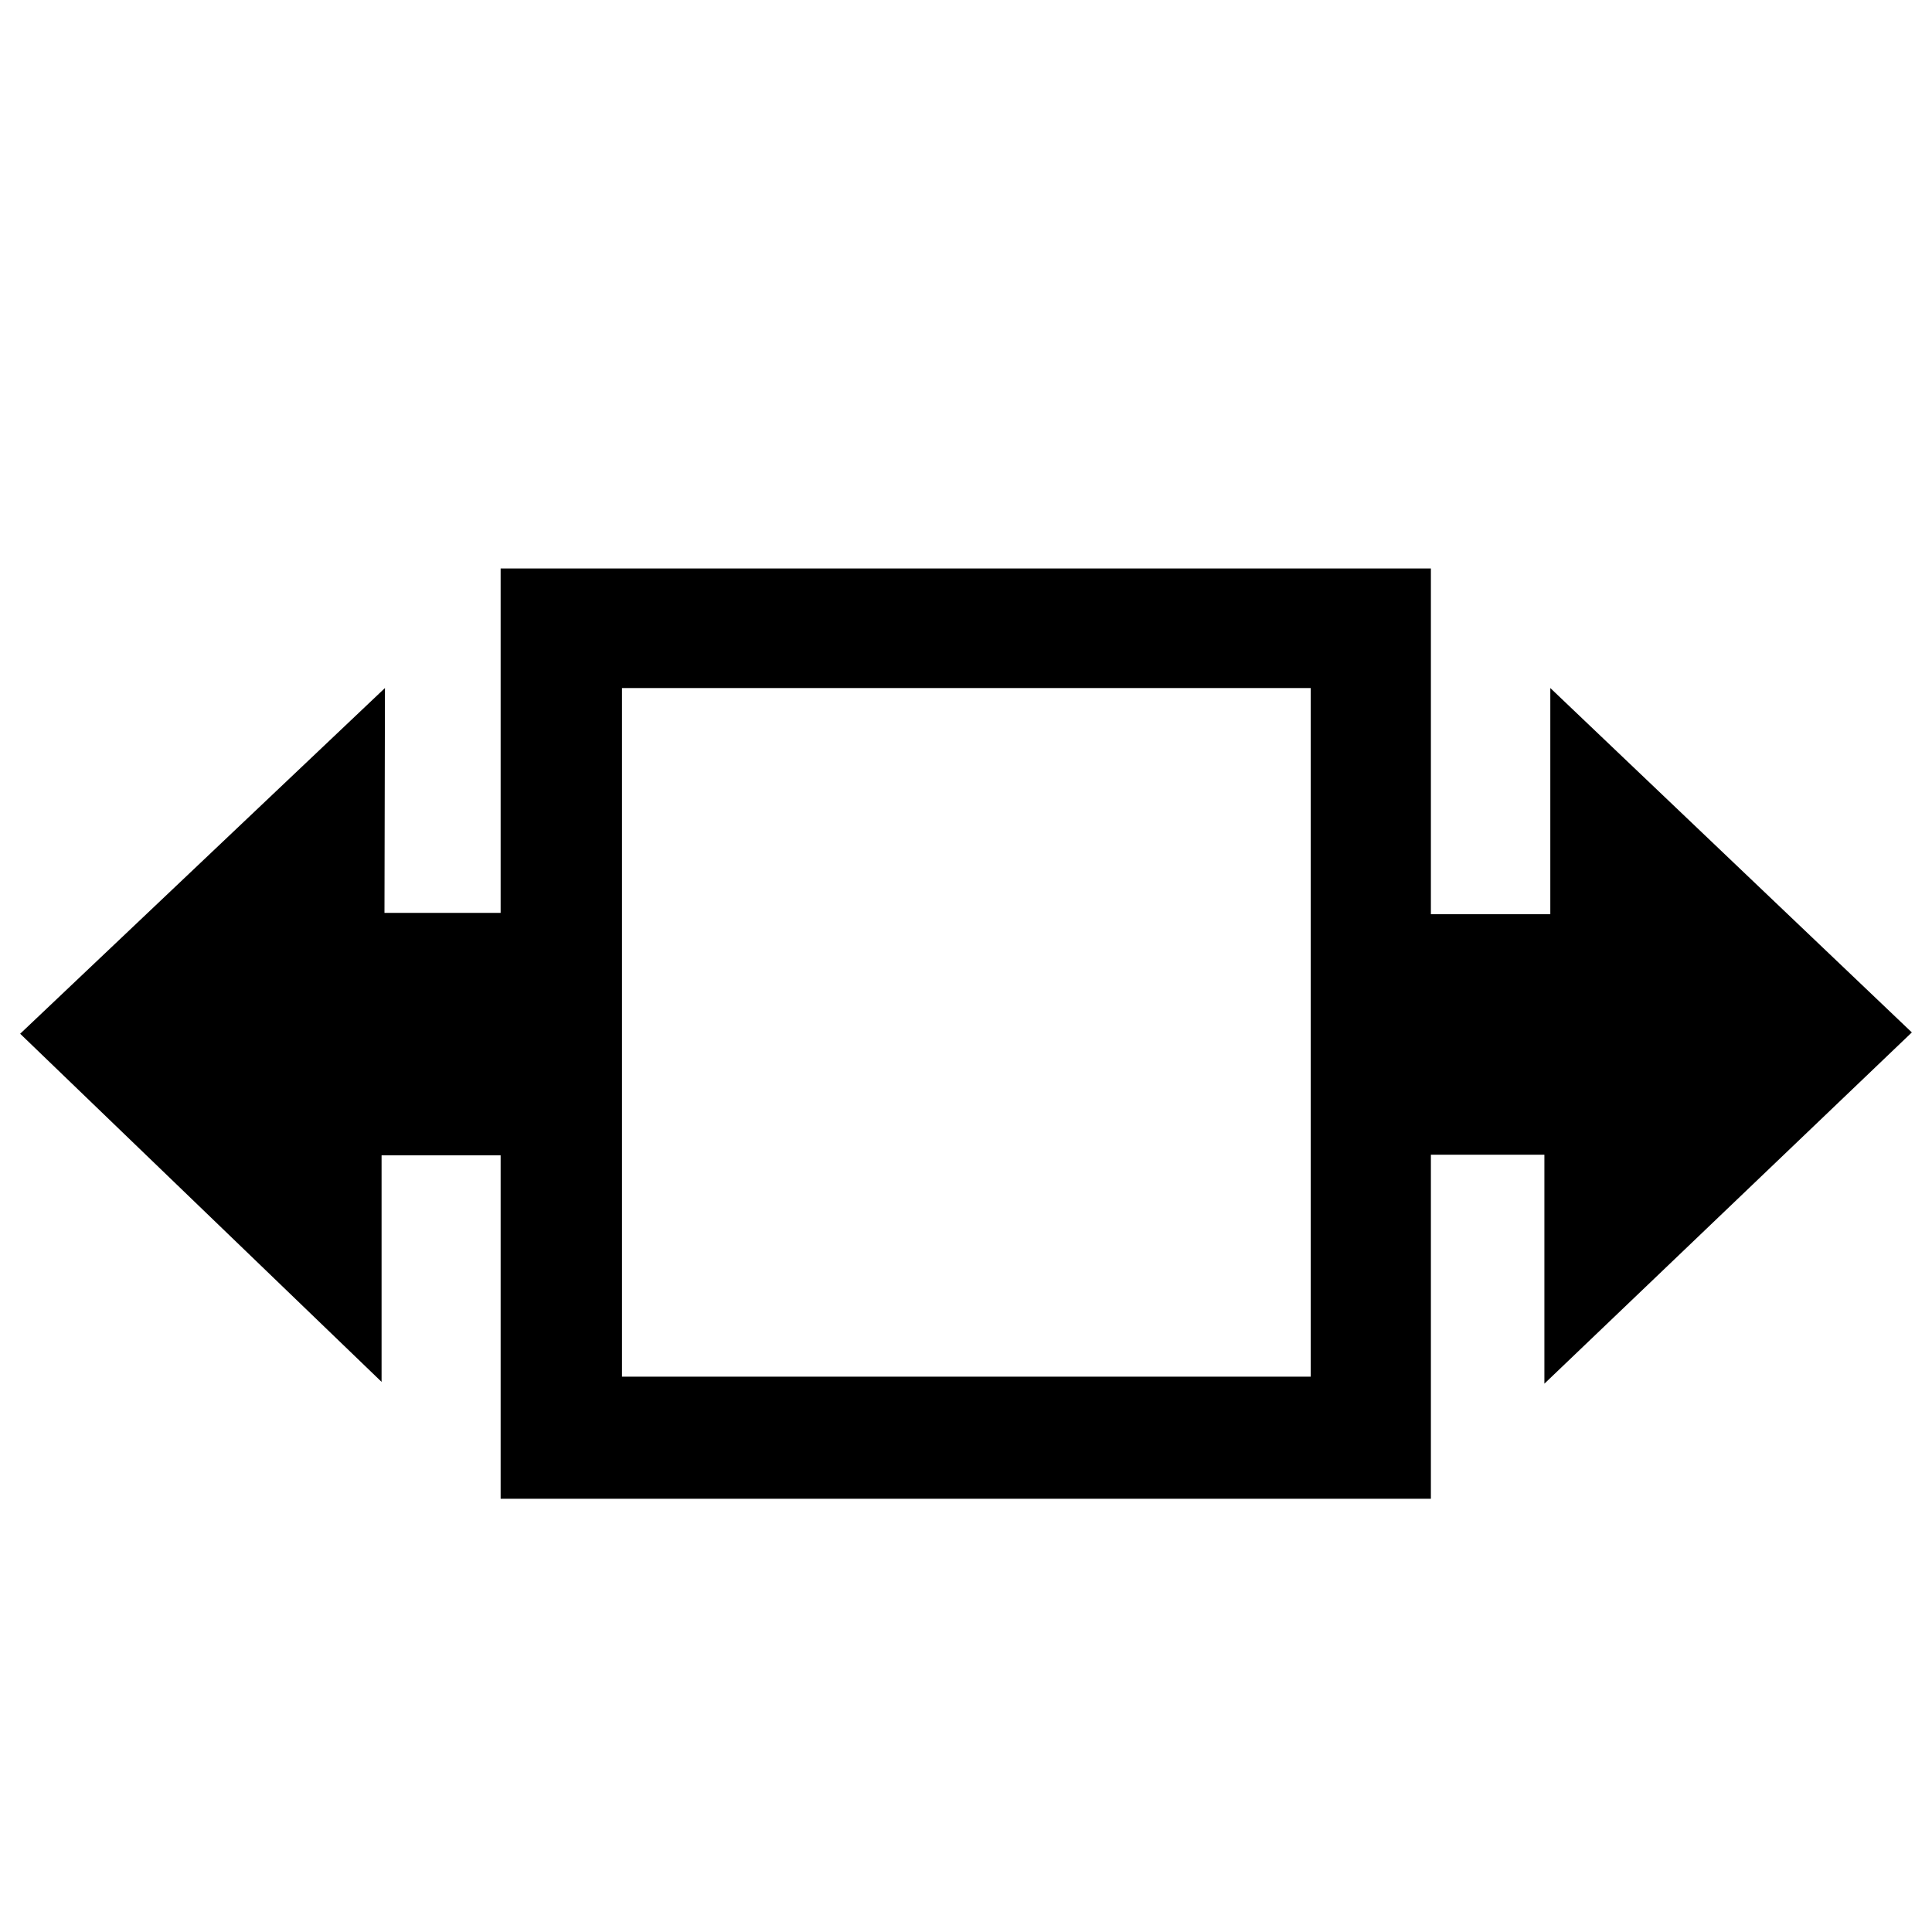<?xml version="1.0" encoding="utf-8"?>
<!-- Generator: Adobe Illustrator 16.0.1, SVG Export Plug-In . SVG Version: 6.00 Build 0)  -->
<!DOCTYPE svg PUBLIC "-//W3C//DTD SVG 1.1//EN" "http://www.w3.org/Graphics/SVG/1.1/DTD/svg11.dtd">
<svg version="1.1" id="size" xmlns="http://www.w3.org/2000/svg" xmlns:xlink="http://www.w3.org/1999/xlink" x="0px" y="0px"
	 width="16px" height="16px" viewBox="0 0 16 16" enable-background="new 0 0 16 16" xml:space="preserve">
<path d="M15.833,8.55l-2.994-2.852v1.873H11.85V4.708H4.146V7.56H3.184l0.004-1.862L0.167,8.561l2.993,2.883V9.568h0.986v2.844
	h7.704V9.563h0.94v1.896L15.833,8.55z M10.855,11.401H5.151V5.698h5.704V11.401z"/>
</svg>
